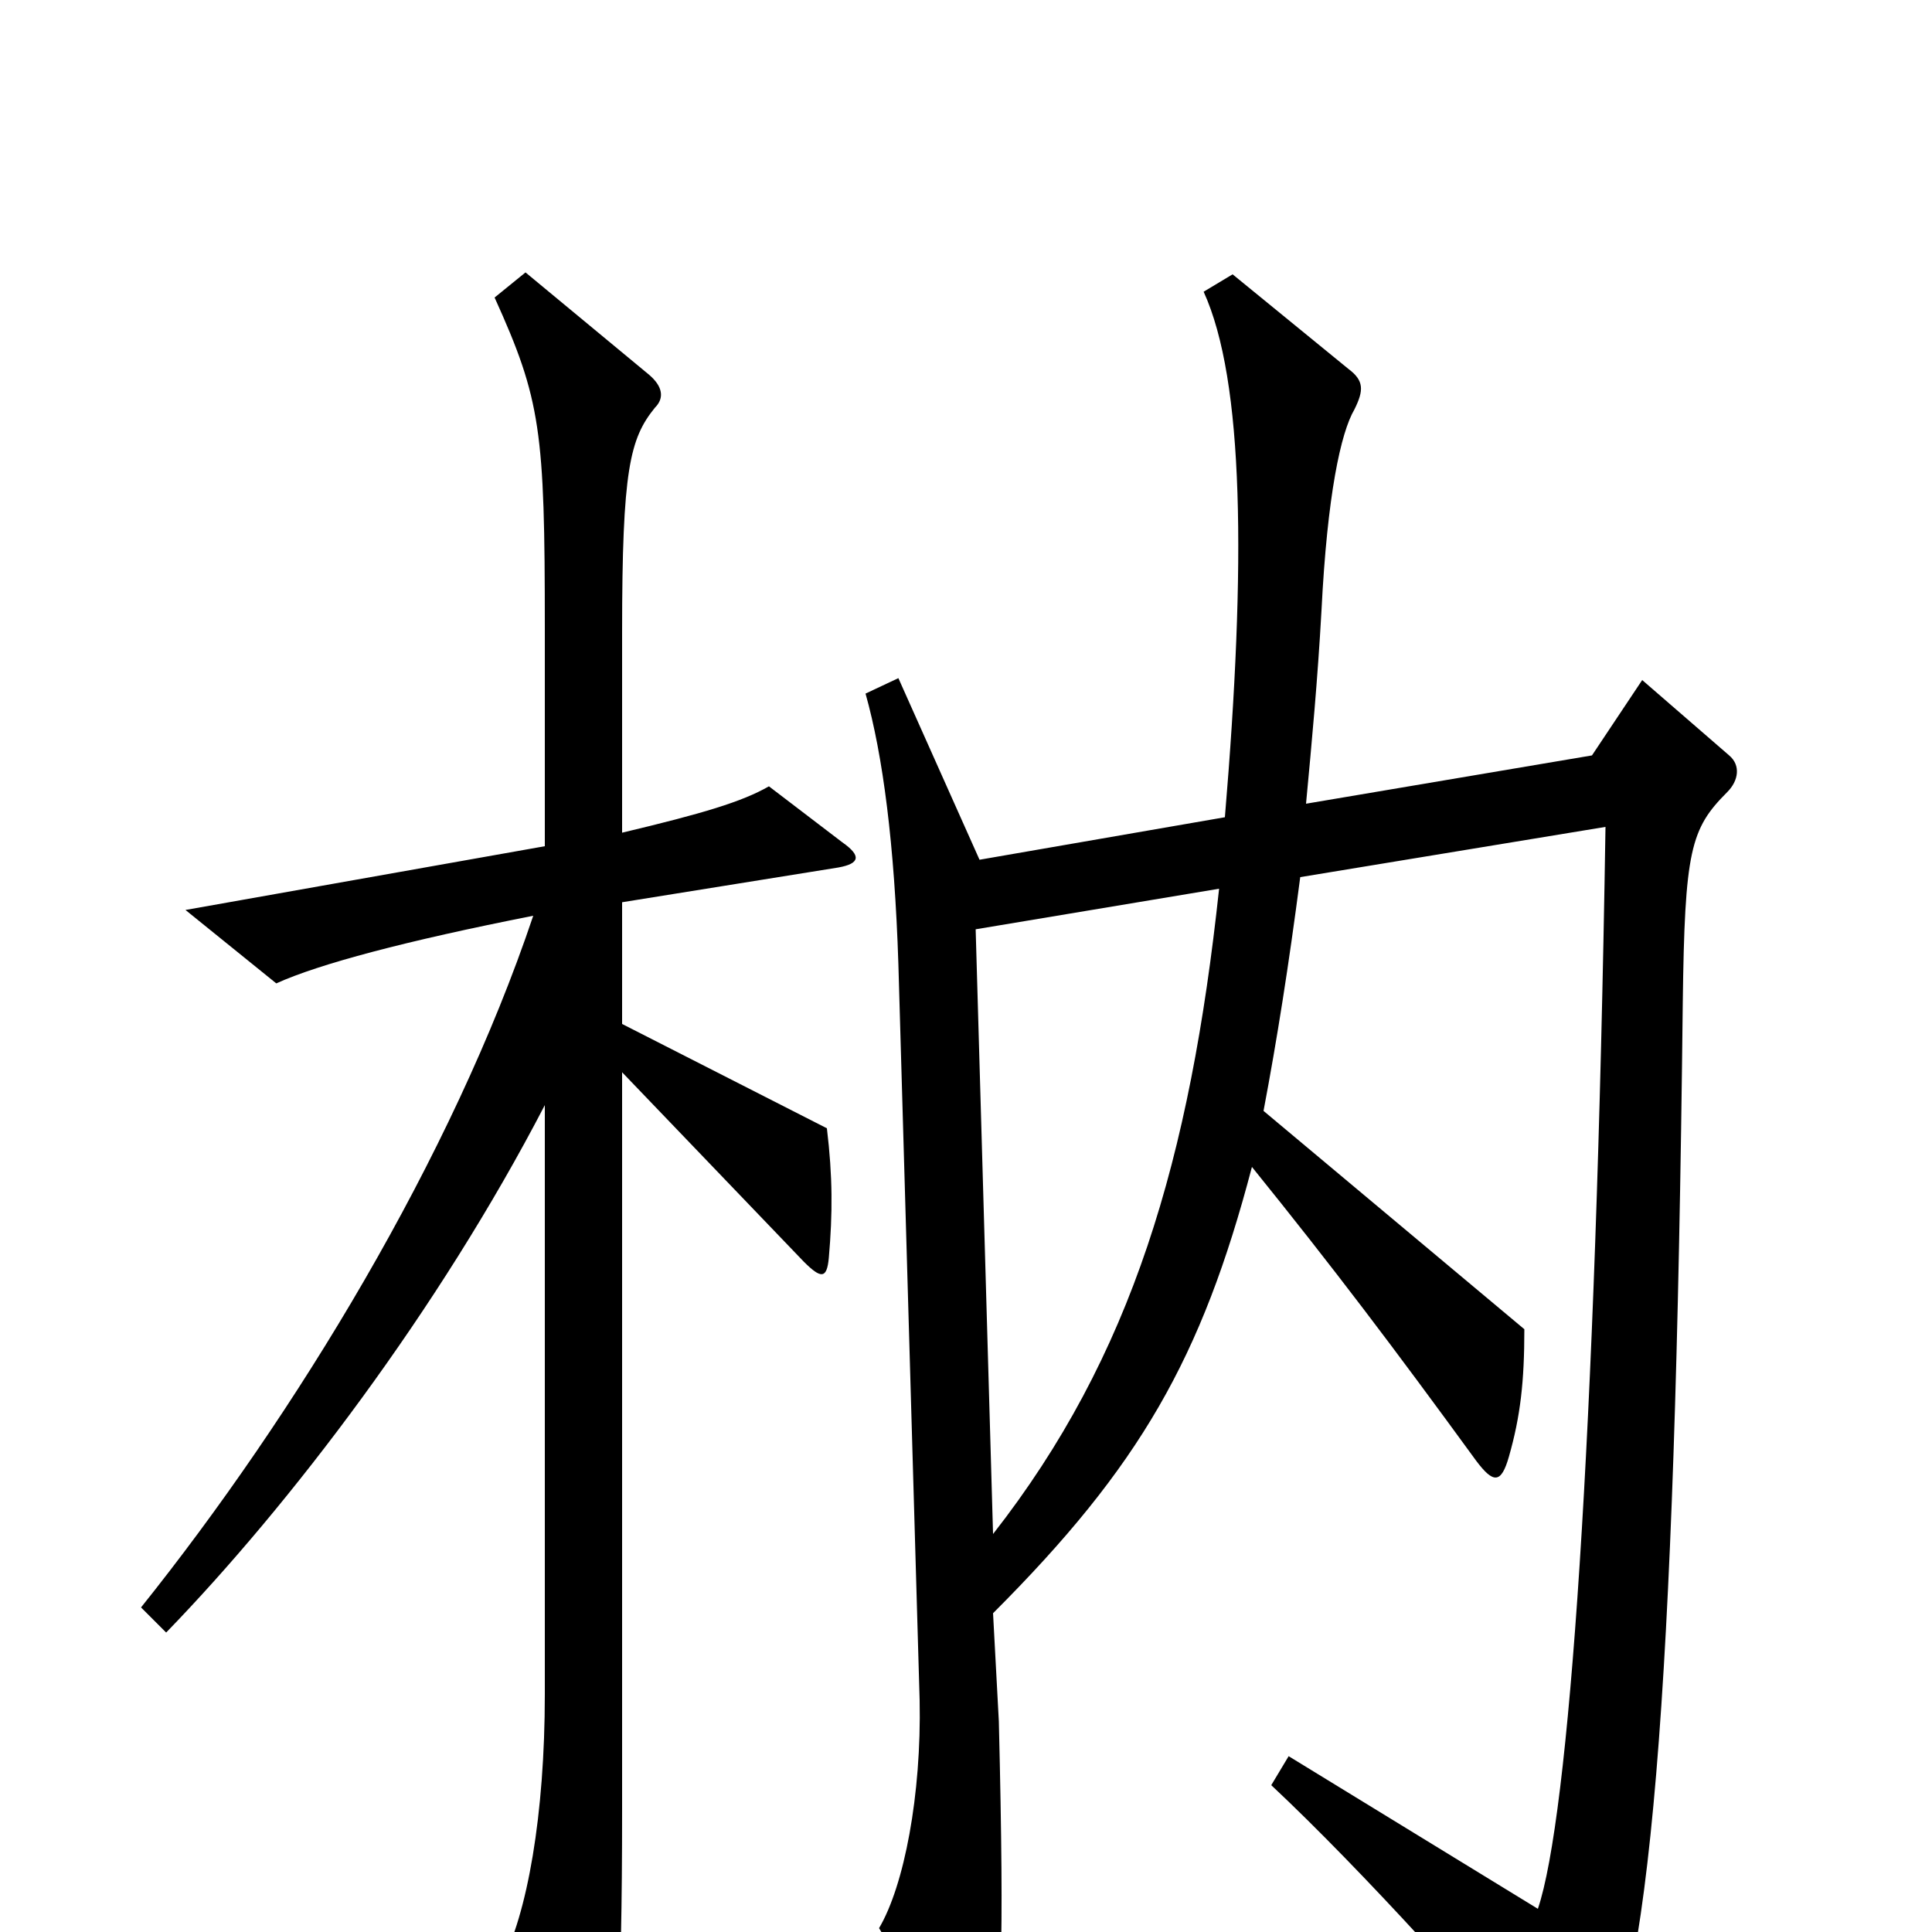 <svg xmlns="http://www.w3.org/2000/svg" viewBox="0 -1000 1000 1000">
	<path fill="#000000" d="M895 -609L850 -648L824 -609L676 -584C679 -616 682 -648 684 -684C687 -744 694 -776 701 -788C706 -798 706 -803 698 -809L638 -858L623 -849C644 -803 645 -708 634 -577L507 -555L465 -649L448 -641C457 -609 463 -563 465 -501L476 -120C477 -71 468 -24 455 -2L497 68C503 78 509 78 513 62C518 42 520 14 517 -109L514 -165C590 -241 622 -297 648 -396C690 -344 721 -303 764 -244C773 -232 777 -232 781 -246C787 -267 789 -285 789 -312L654 -425C661 -462 667 -500 673 -546L831 -572C826 -254 812 -59 796 -12L667 -91L658 -76C705 -32 771 41 803 81C811 91 818 91 824 81C854 34 867 -119 871 -481C872 -560 875 -571 894 -590C900 -596 901 -604 895 -609ZM436 -564L398 -593C384 -585 364 -579 322 -569V-673C322 -757 326 -773 339 -789C344 -794 343 -800 336 -806L272 -859L256 -846C280 -793 282 -777 282 -675V-562L96 -529L143 -491C165 -501 210 -513 276 -526C234 -401 153 -268 73 -168L86 -155C150 -221 227 -322 282 -428V-123C282 -61 273 -9 259 17L297 92C302 101 308 101 312 90C319 73 322 40 322 -64V-445L416 -347C425 -338 428 -338 429 -349C431 -372 431 -391 428 -416L322 -470V-533L434 -551C445 -553 446 -557 436 -564ZM631 -540C616 -400 586 -298 514 -206L505 -519Z"/>
</svg>